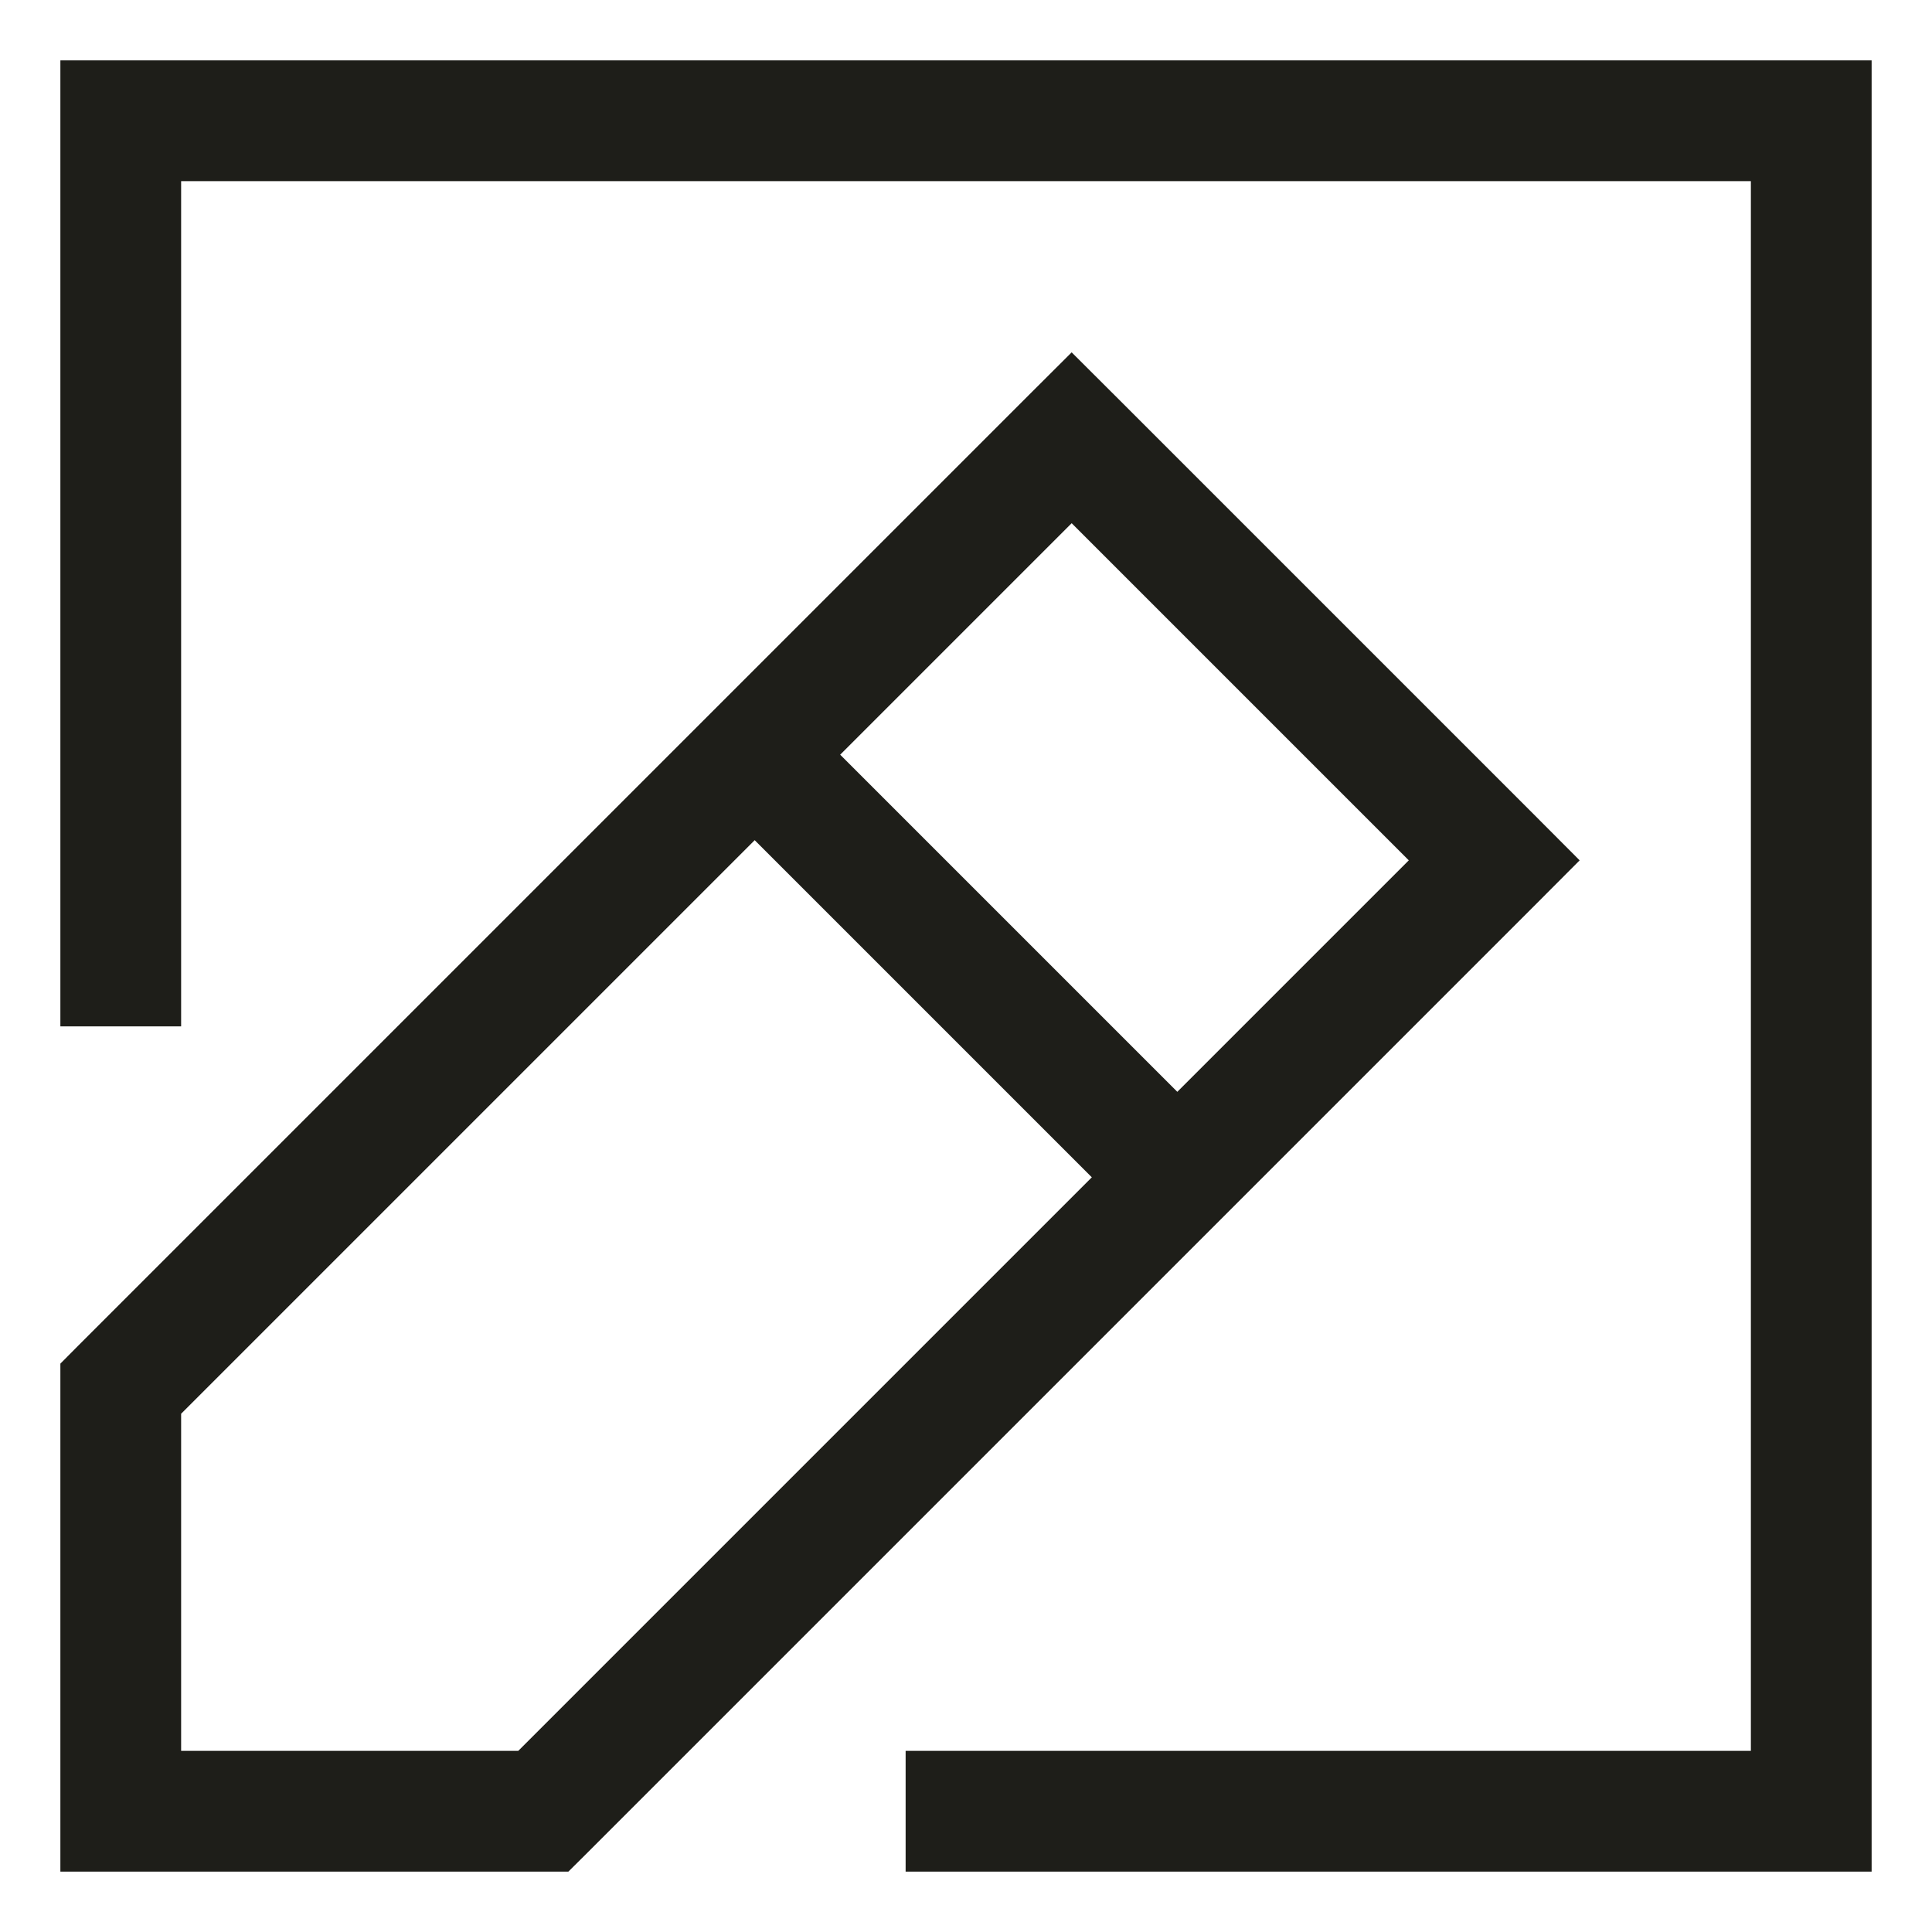<svg width="16" height="16" viewBox="0 0 16 16" fill="none" xmlns="http://www.w3.org/2000/svg">
    <path d="M1 11.5L0.646 11.146L0.5 11.293V11.5H1ZM8.875 3.625L9.229 3.271L8.875 2.918L8.521 3.271L8.875 3.625ZM12.375 7.125L12.729 7.479L13.082 7.125L12.729 6.771L12.375 7.125ZM4.5 15V15.5H4.707L4.854 15.354L4.5 15ZM1 15H0.5V15.5H1V15ZM6.604 5.896L6.25 5.543L5.543 6.25L5.896 6.604L6.604 5.896ZM9.396 10.104L9.75 10.457L10.457 9.75L10.104 9.396L9.396 10.104ZM1 1V0.5H0.5V1H1ZM15 1H15.5V0.5H15V1ZM15 15V15.5H15.5V15H15ZM8 14.5H7.5V15.5H8V14.5ZM0.5 8V8.5H1.5V8H0.5ZM1.354 11.854L9.229 3.979L8.521 3.271L0.646 11.146L1.354 11.854ZM8.521 3.979L12.021 7.479L12.729 6.771L9.229 3.271L8.521 3.979ZM12.021 6.771L4.146 14.646L4.854 15.354L12.729 7.479L12.021 6.771ZM4.5 14.5H1V15.5H4.5V14.5ZM1.5 15V11.5H0.5V15H1.5ZM5.896 6.604L9.396 10.104L10.104 9.396L6.604 5.896L5.896 6.604ZM1 1.5H15V0.5H1V1.5ZM14.5 1V15H15.5V1H14.5ZM15 14.5H8V15.5H15V14.5ZM1.5 8V1H0.5V8H1.5Z" fill="#1E1E19"/>
</svg>
